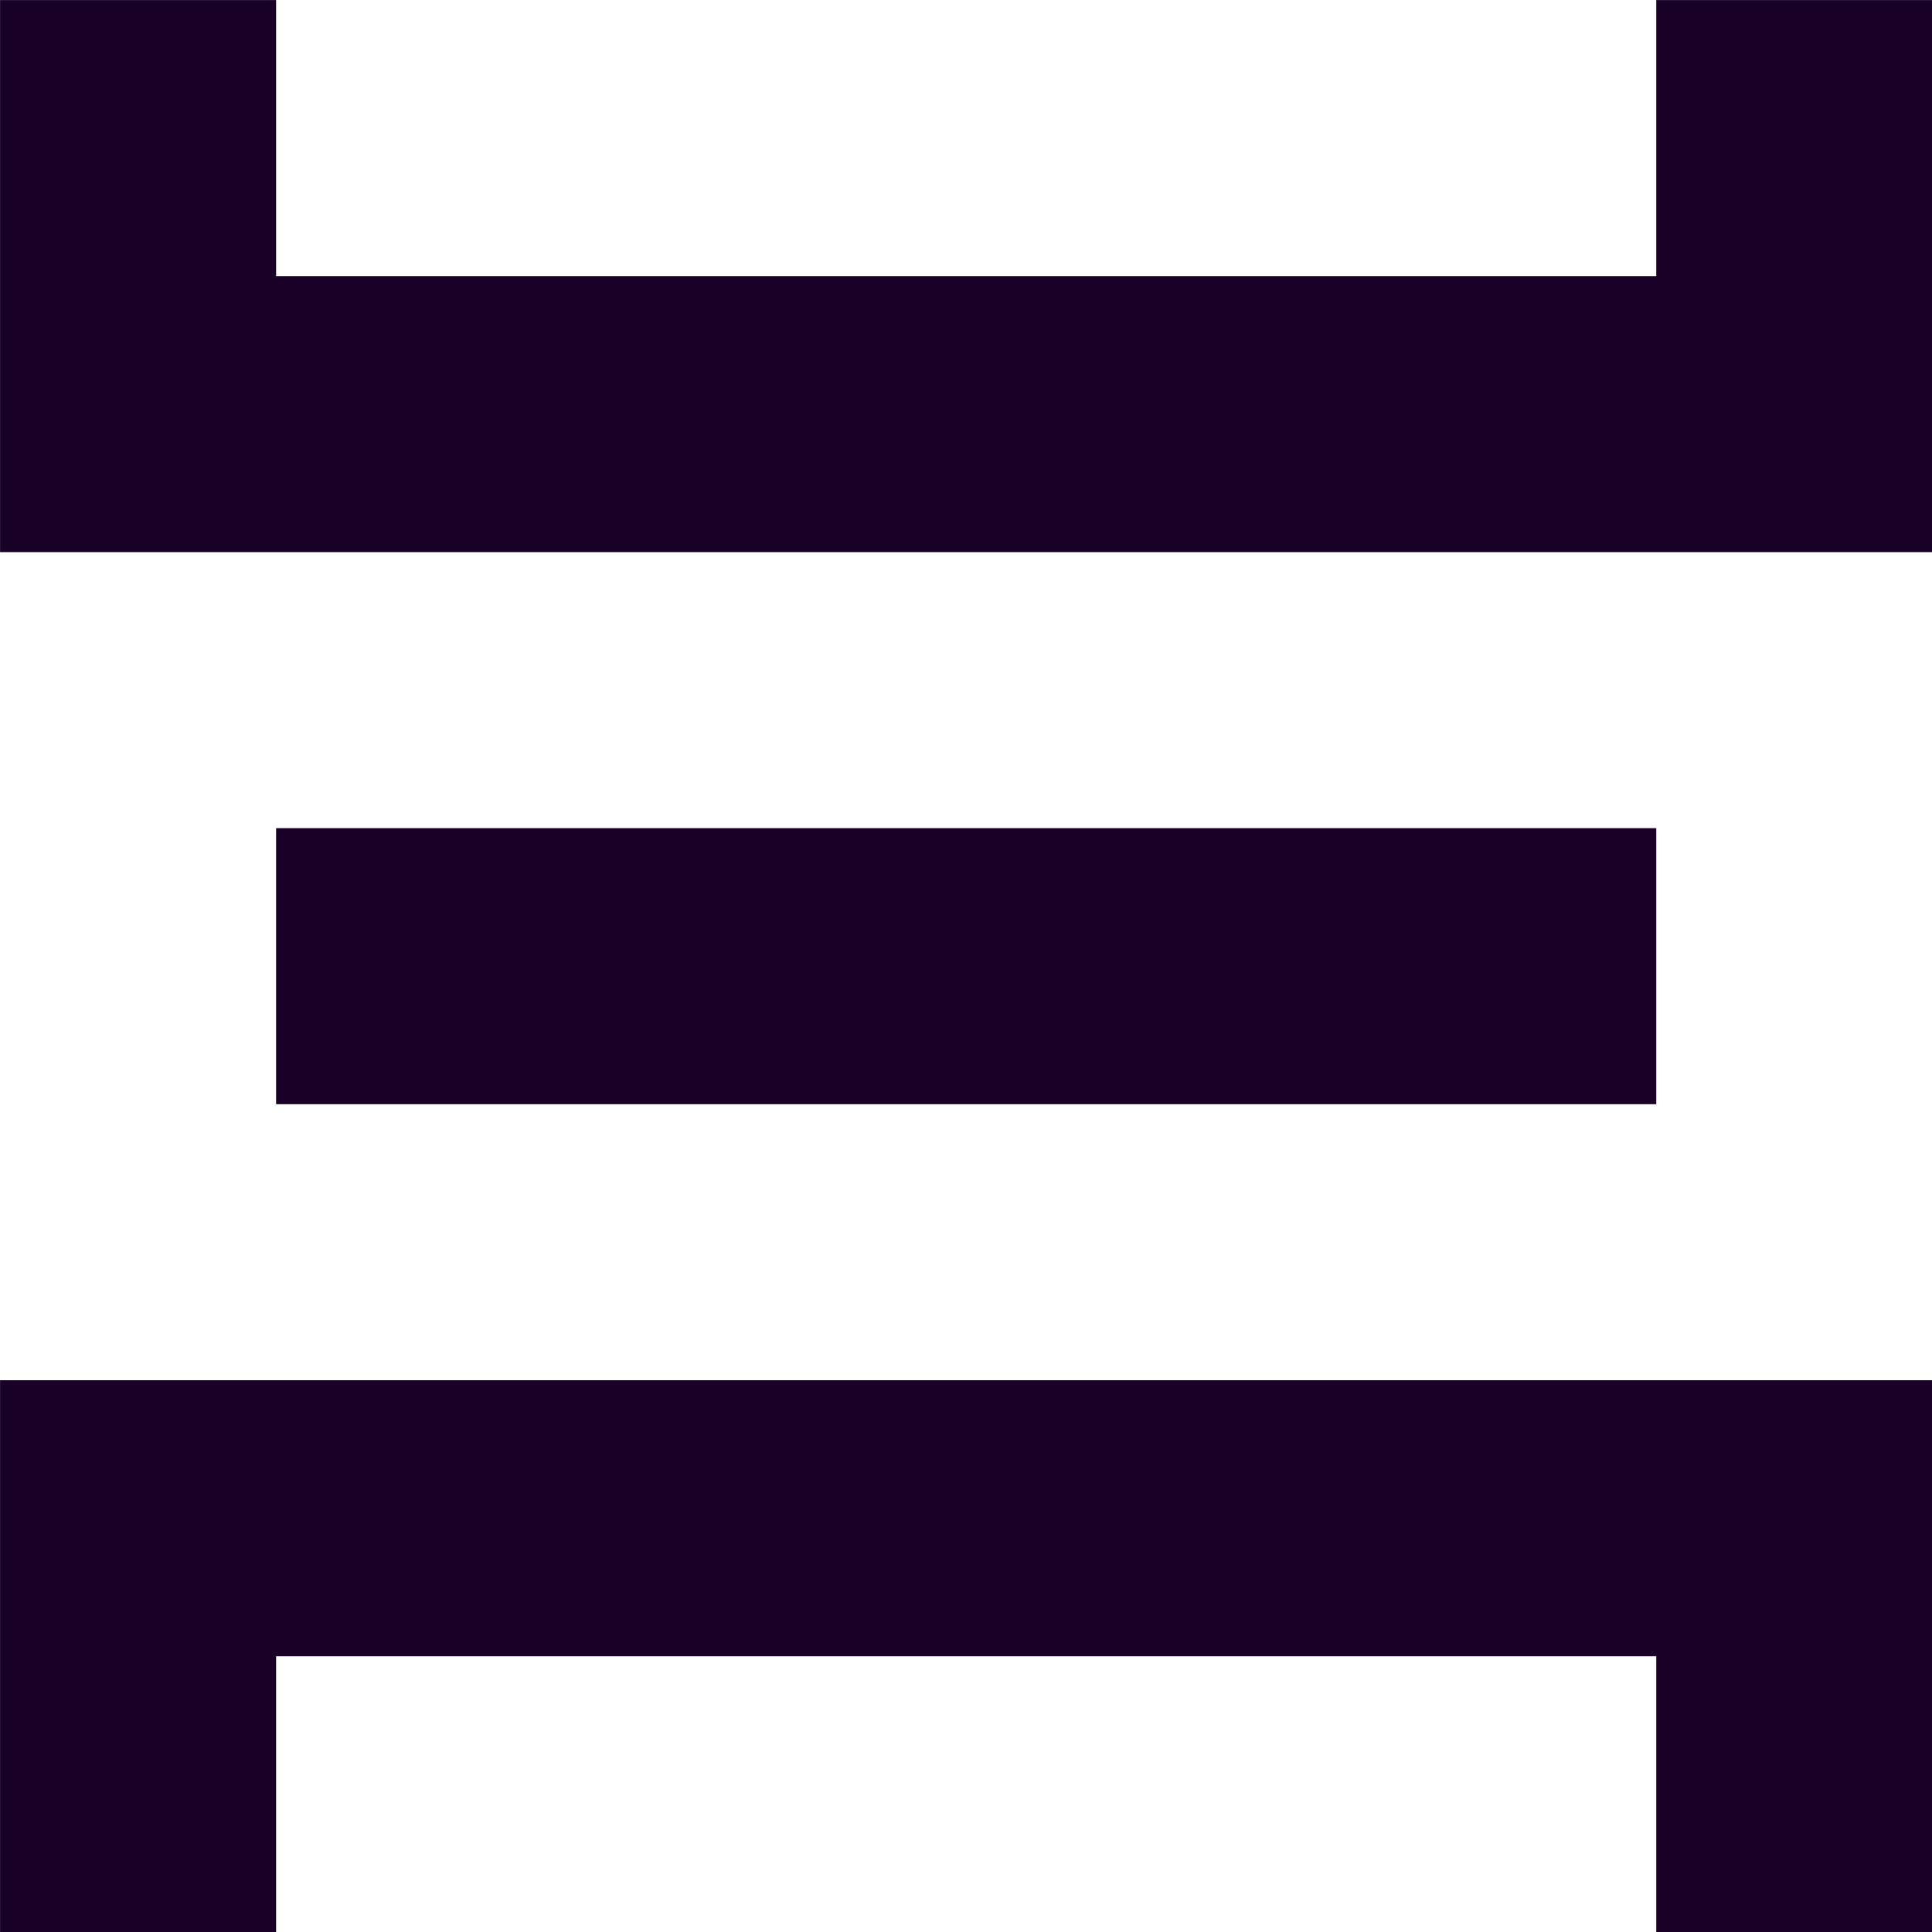 <?xml version="1.0" encoding="UTF-8" standalone="no"?>
<svg
   fill="none"
   height="32"
   viewBox="0 0 32 32"
   width="32"
   version="1.1"
   id="svg8"
   sodipodi:docname="face-v-between-space.svg"
   inkscape:version="1.1.1 (3bf5ae0d25, 2021-09-20)"
   xmlns:inkscape="http://www.inkscape.org/namespaces/inkscape"
   xmlns:sodipodi="http://sodipodi.sourceforge.net/DTD/sodipodi-0.dtd"
   xmlns="http://www.w3.org/2000/svg"
   xmlns:svg="http://www.w3.org/2000/svg">
  <defs
     id="defs12" />
  <sodipodi:namedview
     id="namedview10"
     pagecolor="#ffffff"
     bordercolor="#666666"
     borderopacity="1.0"
     inkscape:pageshadow="2"
     inkscape:pageopacity="0.0"
     inkscape:pagecheckerboard="0"
     showgrid="false"
     inkscape:zoom="27.28125"
     inkscape:cx="15.981672"
     inkscape:cy="15.981672"
     inkscape:window-width="3840"
     inkscape:window-height="2080"
     inkscape:window-x="2293"
     inkscape:window-y="35"
     inkscape:window-maximized="1"
     inkscape:current-layer="svg8" />
  <g
     id="g832"
     transform="matrix(2.286,0,0,2.286,-11.429,-11.429)">
    <path
       d="M 5,5 V 9 H 19 V 5 H 17 V 7 H 7 V 5 Z"
       fill="#180027"
       id="path2" />
    <path
       d="m 5,19 v -4 h 14 v 4 H 17 V 17 H 7 v 2 z"
       fill="#180027"
       id="path4" />
    <path
       d="m 7,11 h 10 v 2 H 7 Z"
       fill="#180027"
       id="path6" />
  </g>
</svg>
